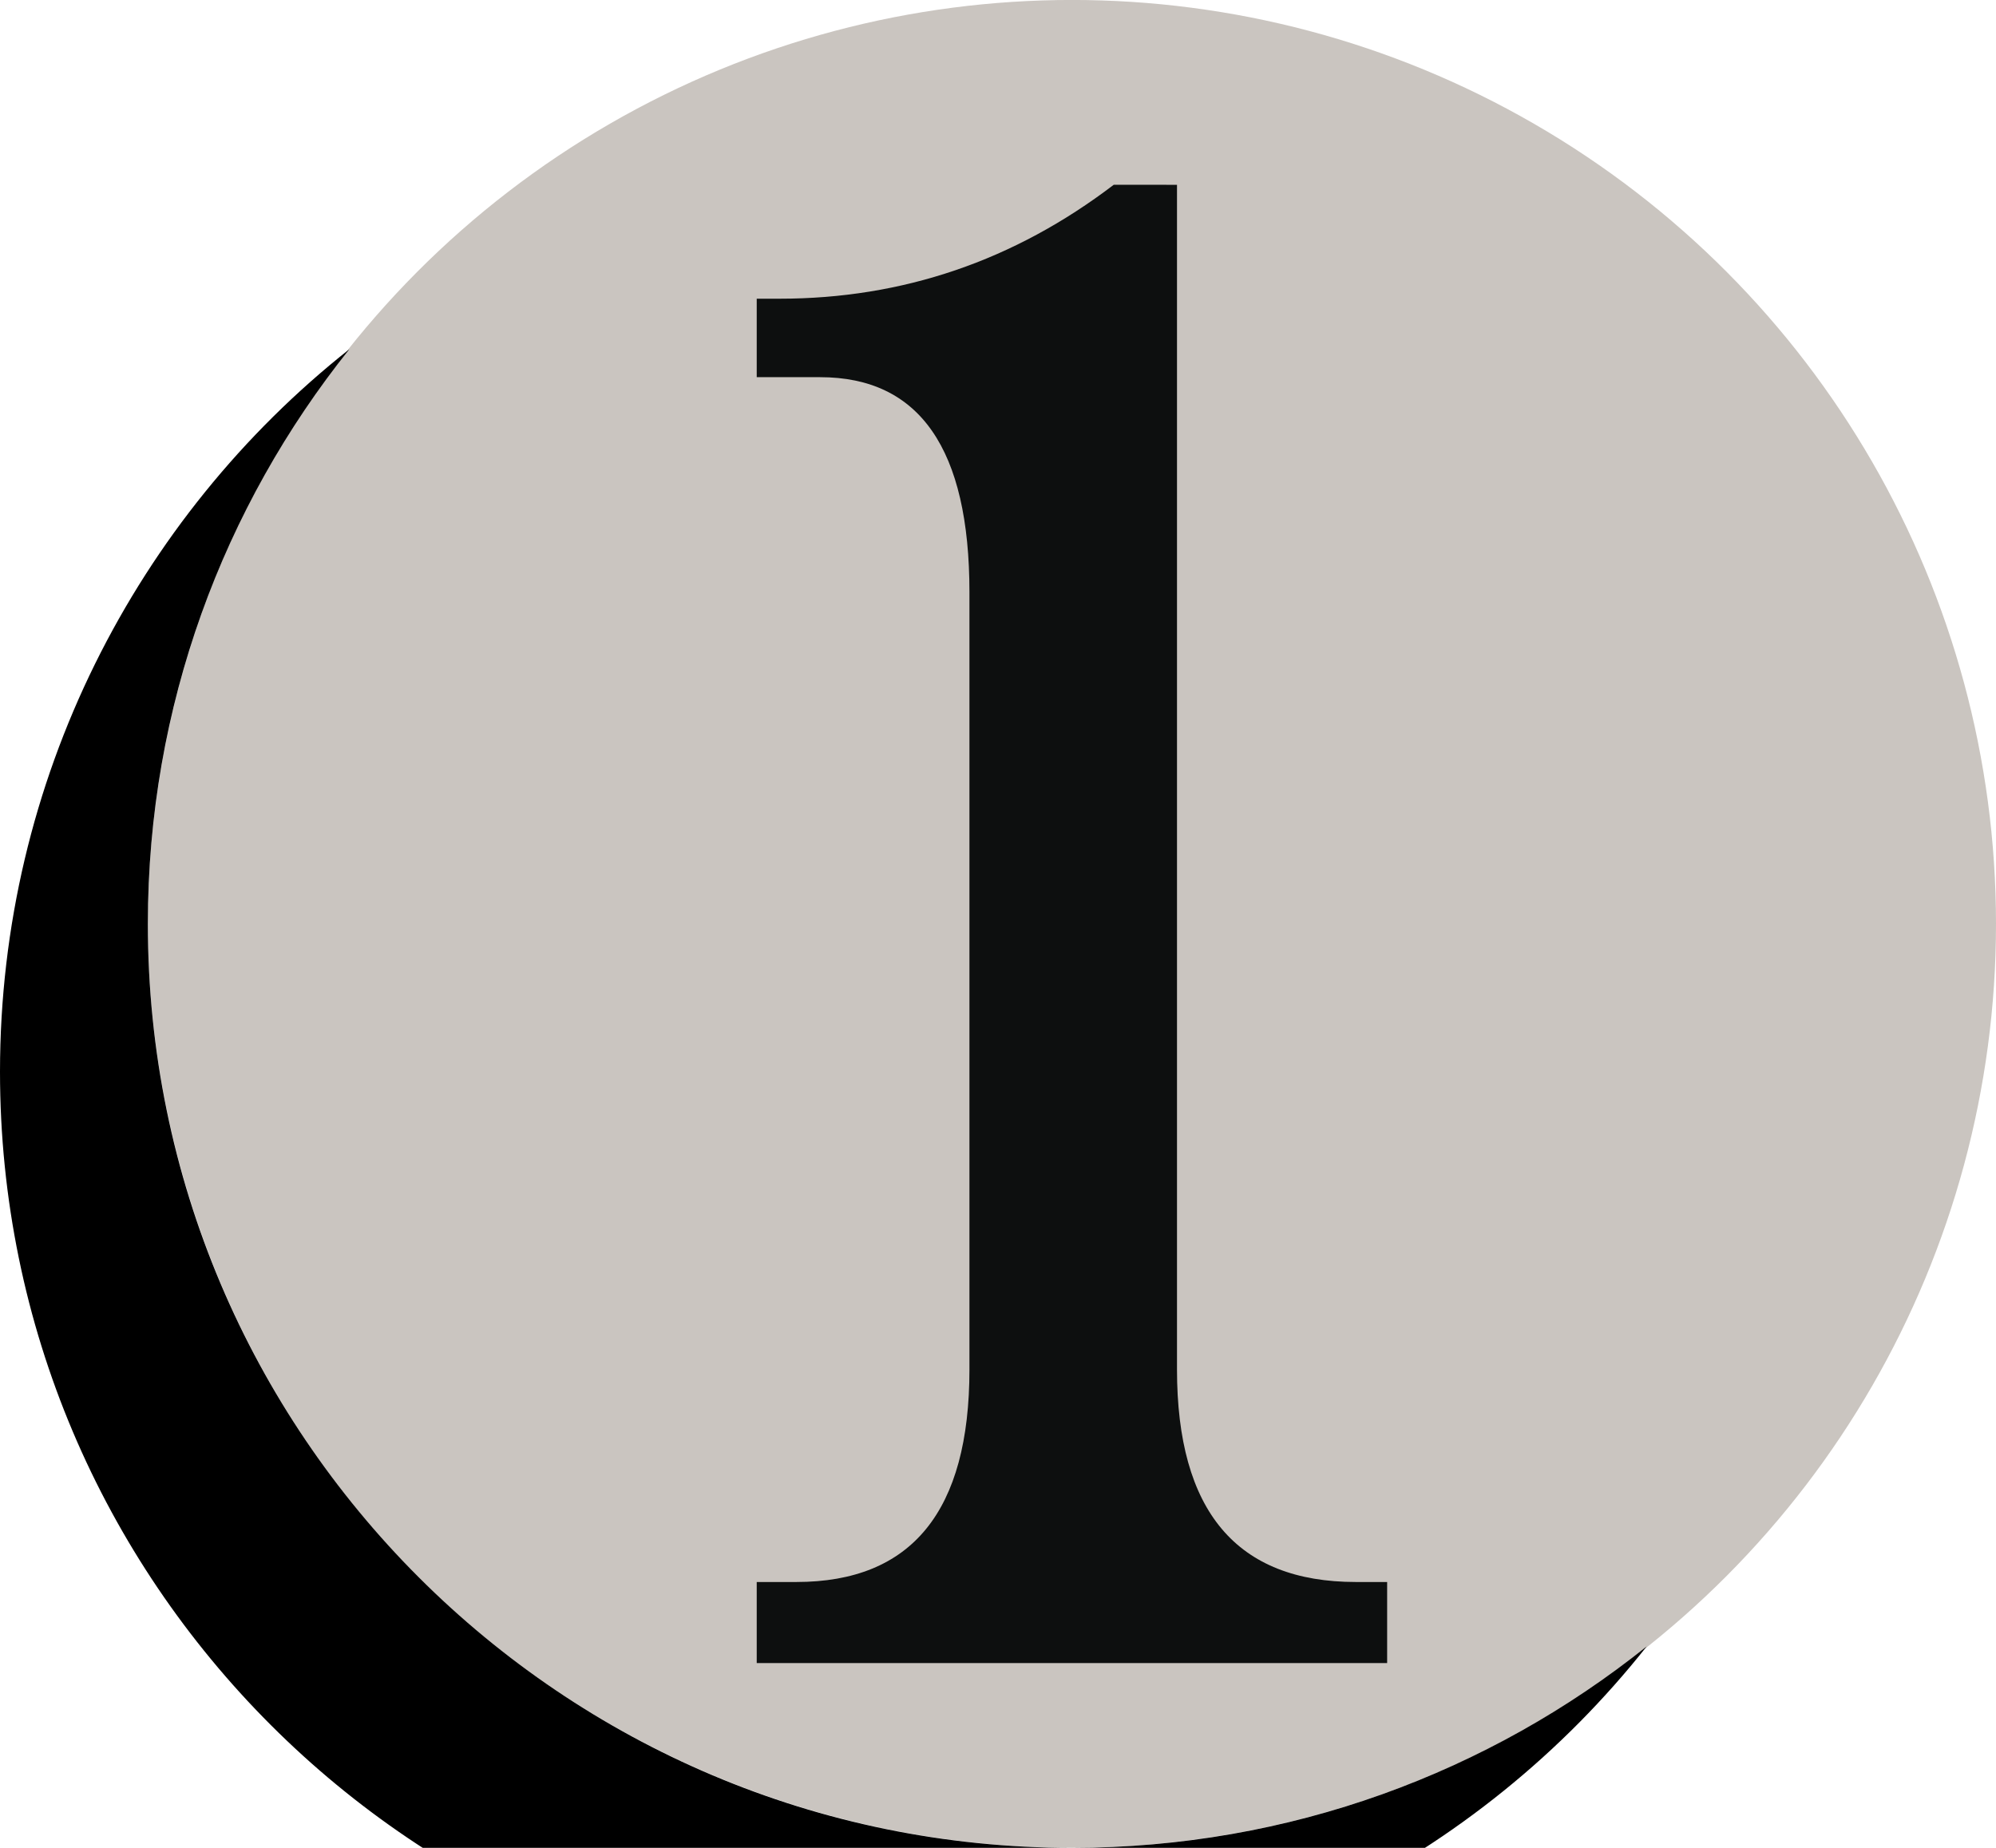 <?xml version='1.0' encoding='ASCII' standalone='yes'?>
<svg xmlns="http://www.w3.org/2000/svg" xmlns:xlink="http://www.w3.org/1999/xlink" version="1.1" viewBox="0 0 108 100">
  <g>
    <g transform="translate(8, 0) scale(1 1) ">
      <g transform="translate(0 -1)" fill="none">
        <circle fill="#CAC5C0" cx="50" cy="50.998" r="50"/>
        <path d="M55.685 11.001v64.108c0 7.671 3.226 11.504 9.687 11.504h1.684v4.388h-34.111v-4.388h2.141c6.247 0 9.369-3.833 9.369-11.504v-42.054c0-7.758-2.697-11.643-8.081-11.643h-3.429v-4.247h1.237c6.66 0 12.691-2.057 18.08-6.165l3.423.001z" fill="#0D0F0F"/>
      </g>
    </g>
    <g transform="translate(0, 8) scale(1 1) ">
      <path d="M58,92c11.8,0,22.6-4.1,31.1-10.9c-9.1,11.5-23.3,18.9-39.1,18.9c-27.6,0-50-22.4-50-50c0-15.8,7.4-30,18.9-39.1c-6.8,8.5-10.9,19.3-10.9,31.1c0,27.6,22.4,50,50,50Z"/>
    </g>
  </g>
</svg>
